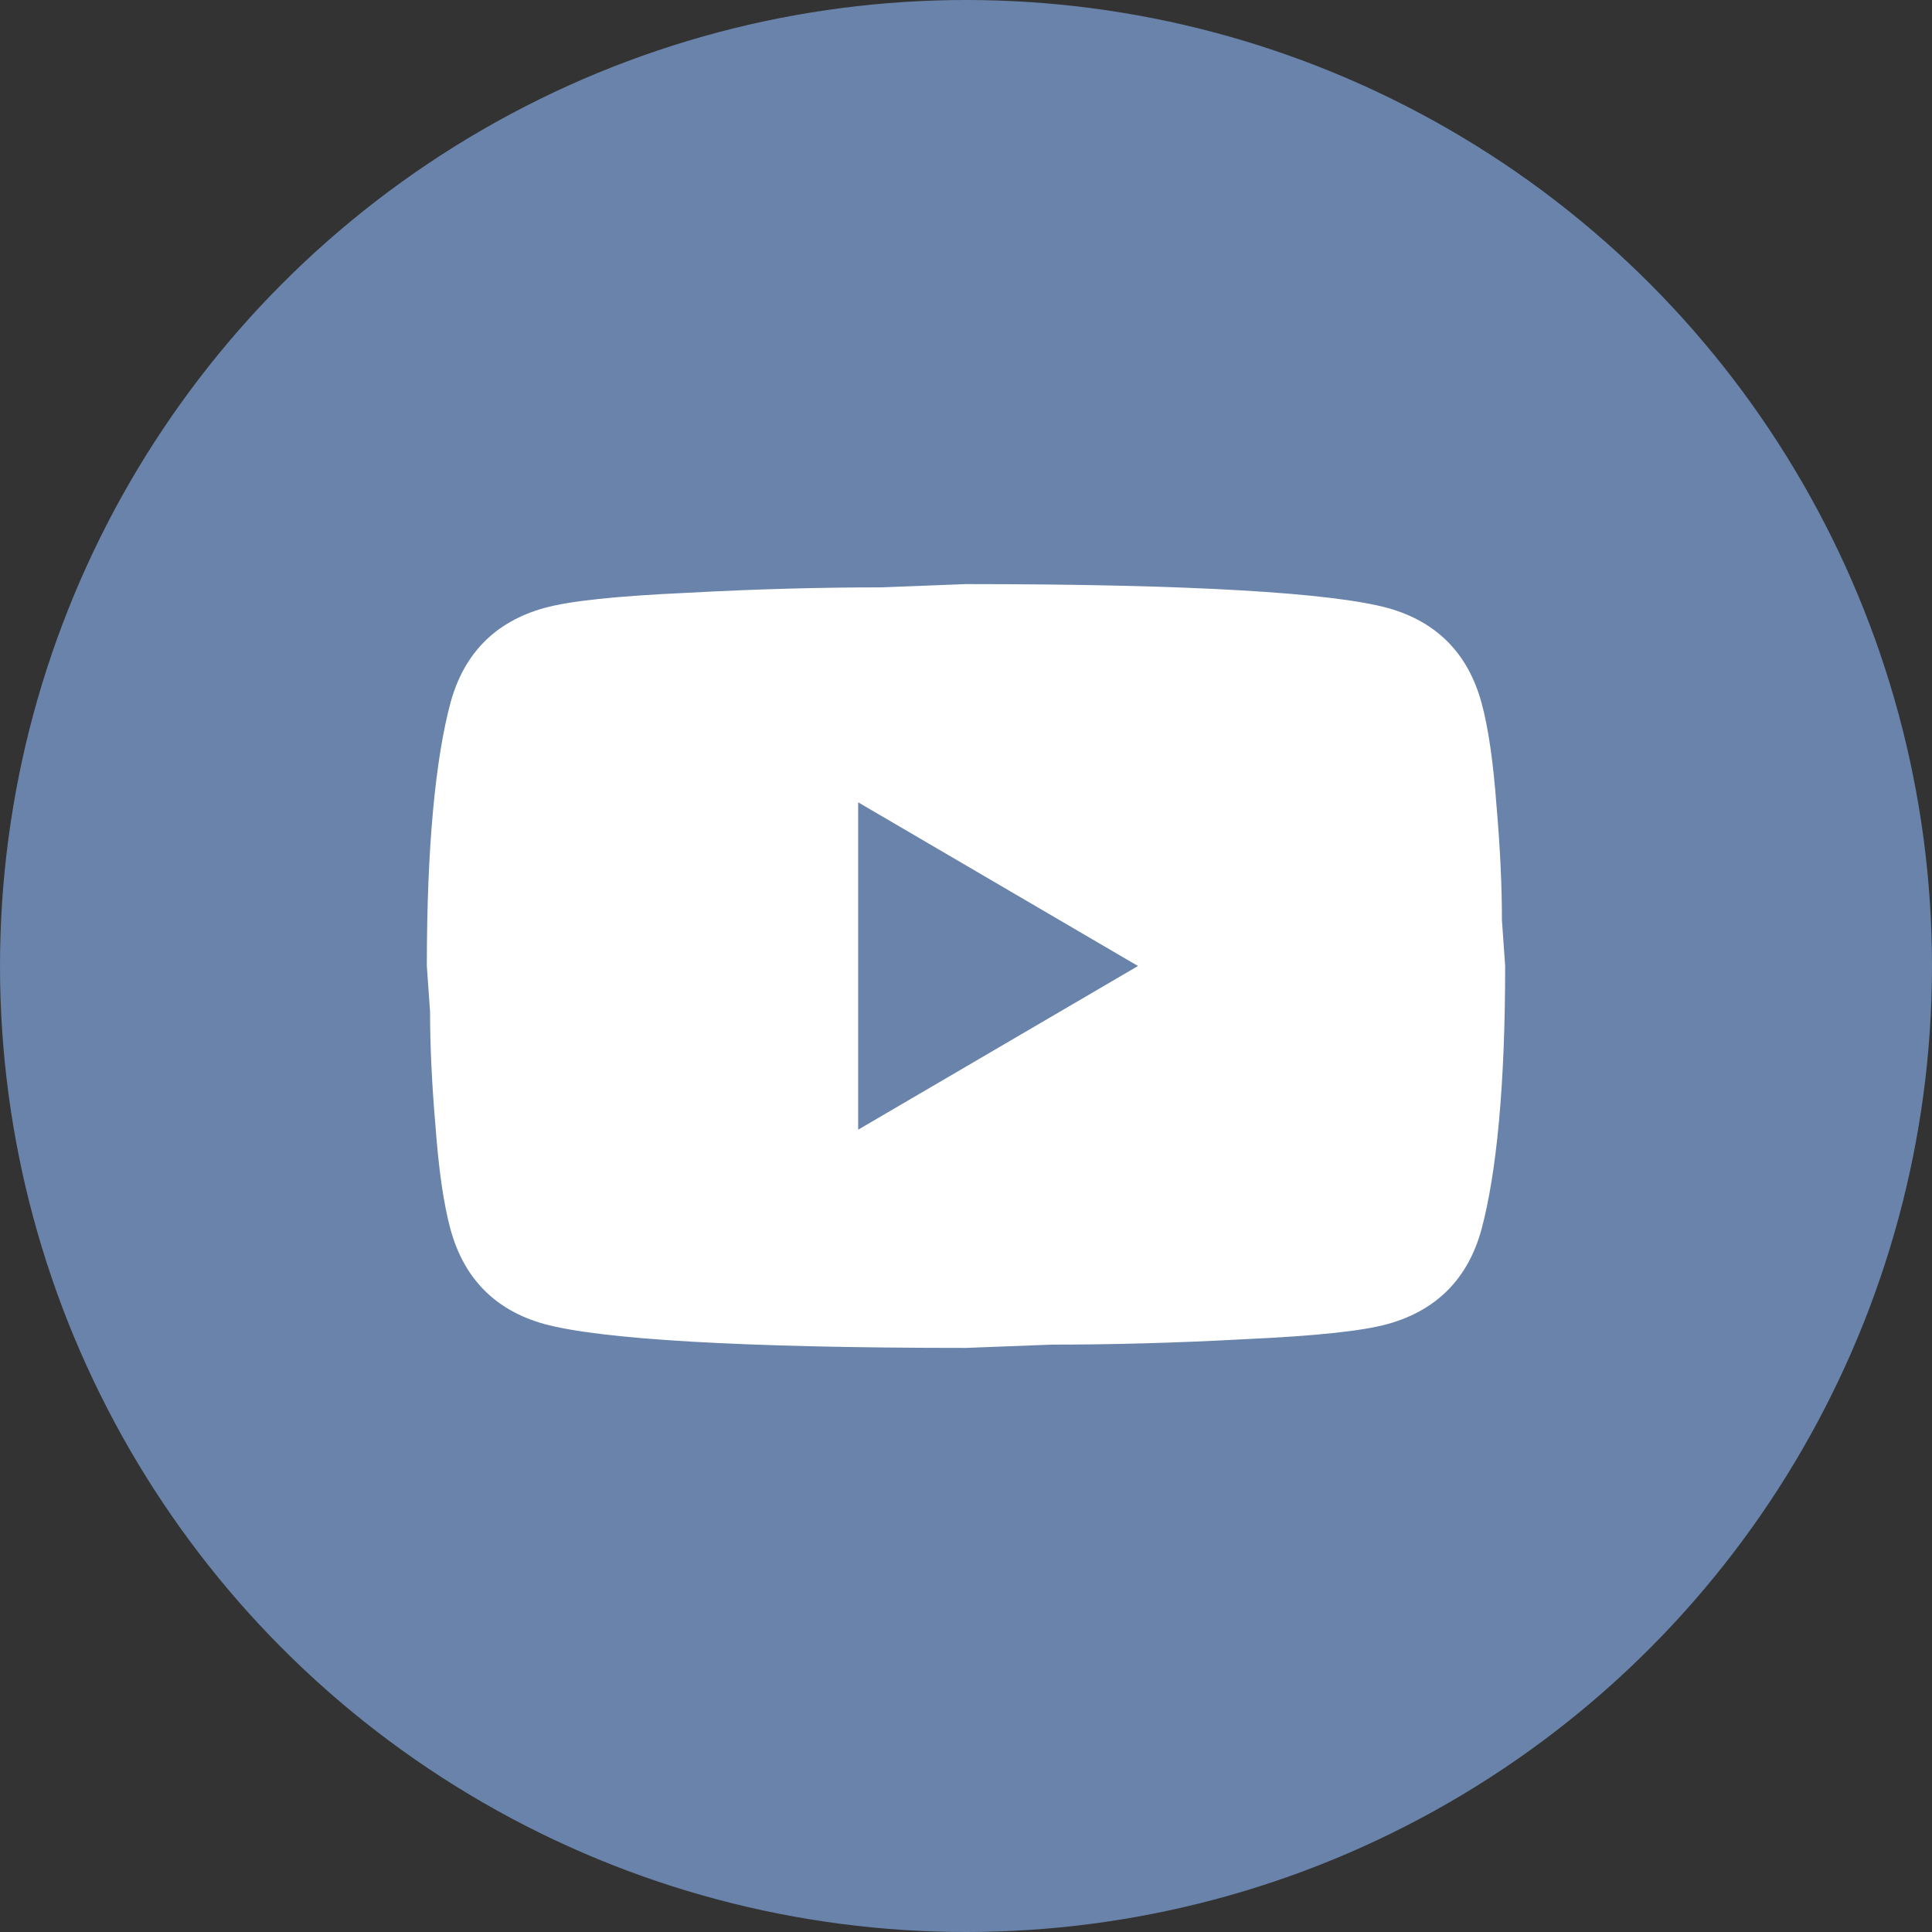 <svg width="86" height="86" viewBox="0 0 86 86" fill="none" xmlns="http://www.w3.org/2000/svg">
<rect x="0" y="0" width="86" height="86" fill="#333333" stroke="none"/>
<circle cx="43" cy="43" r="43" fill="#6983AA"/>
<path d="M38.2 50.286L50.656 43L38.2 35.714V50.286ZM65.944 31.27C66.256 32.411 66.472 33.941 66.616 35.884C66.784 37.827 66.856 39.503 66.856 40.96L67 43C67 48.319 66.616 52.229 65.944 54.73C65.344 56.916 63.952 58.324 61.792 58.931C60.664 59.247 58.6 59.466 55.432 59.611C52.312 59.781 49.456 59.854 46.816 59.854L43 60C32.944 60 26.68 59.611 24.208 58.931C22.048 58.324 20.656 56.916 20.056 54.73C19.744 53.589 19.528 52.059 19.384 50.116C19.216 48.173 19.144 46.497 19.144 45.04L19 43C19 37.681 19.384 33.771 20.056 31.27C20.656 29.084 22.048 27.676 24.208 27.069C25.336 26.753 27.4 26.534 30.568 26.389C33.688 26.219 36.544 26.146 39.184 26.146L43 26C53.056 26 59.32 26.389 61.792 27.069C63.952 27.676 65.344 29.084 65.944 31.27Z" fill="white"/>
</svg>
